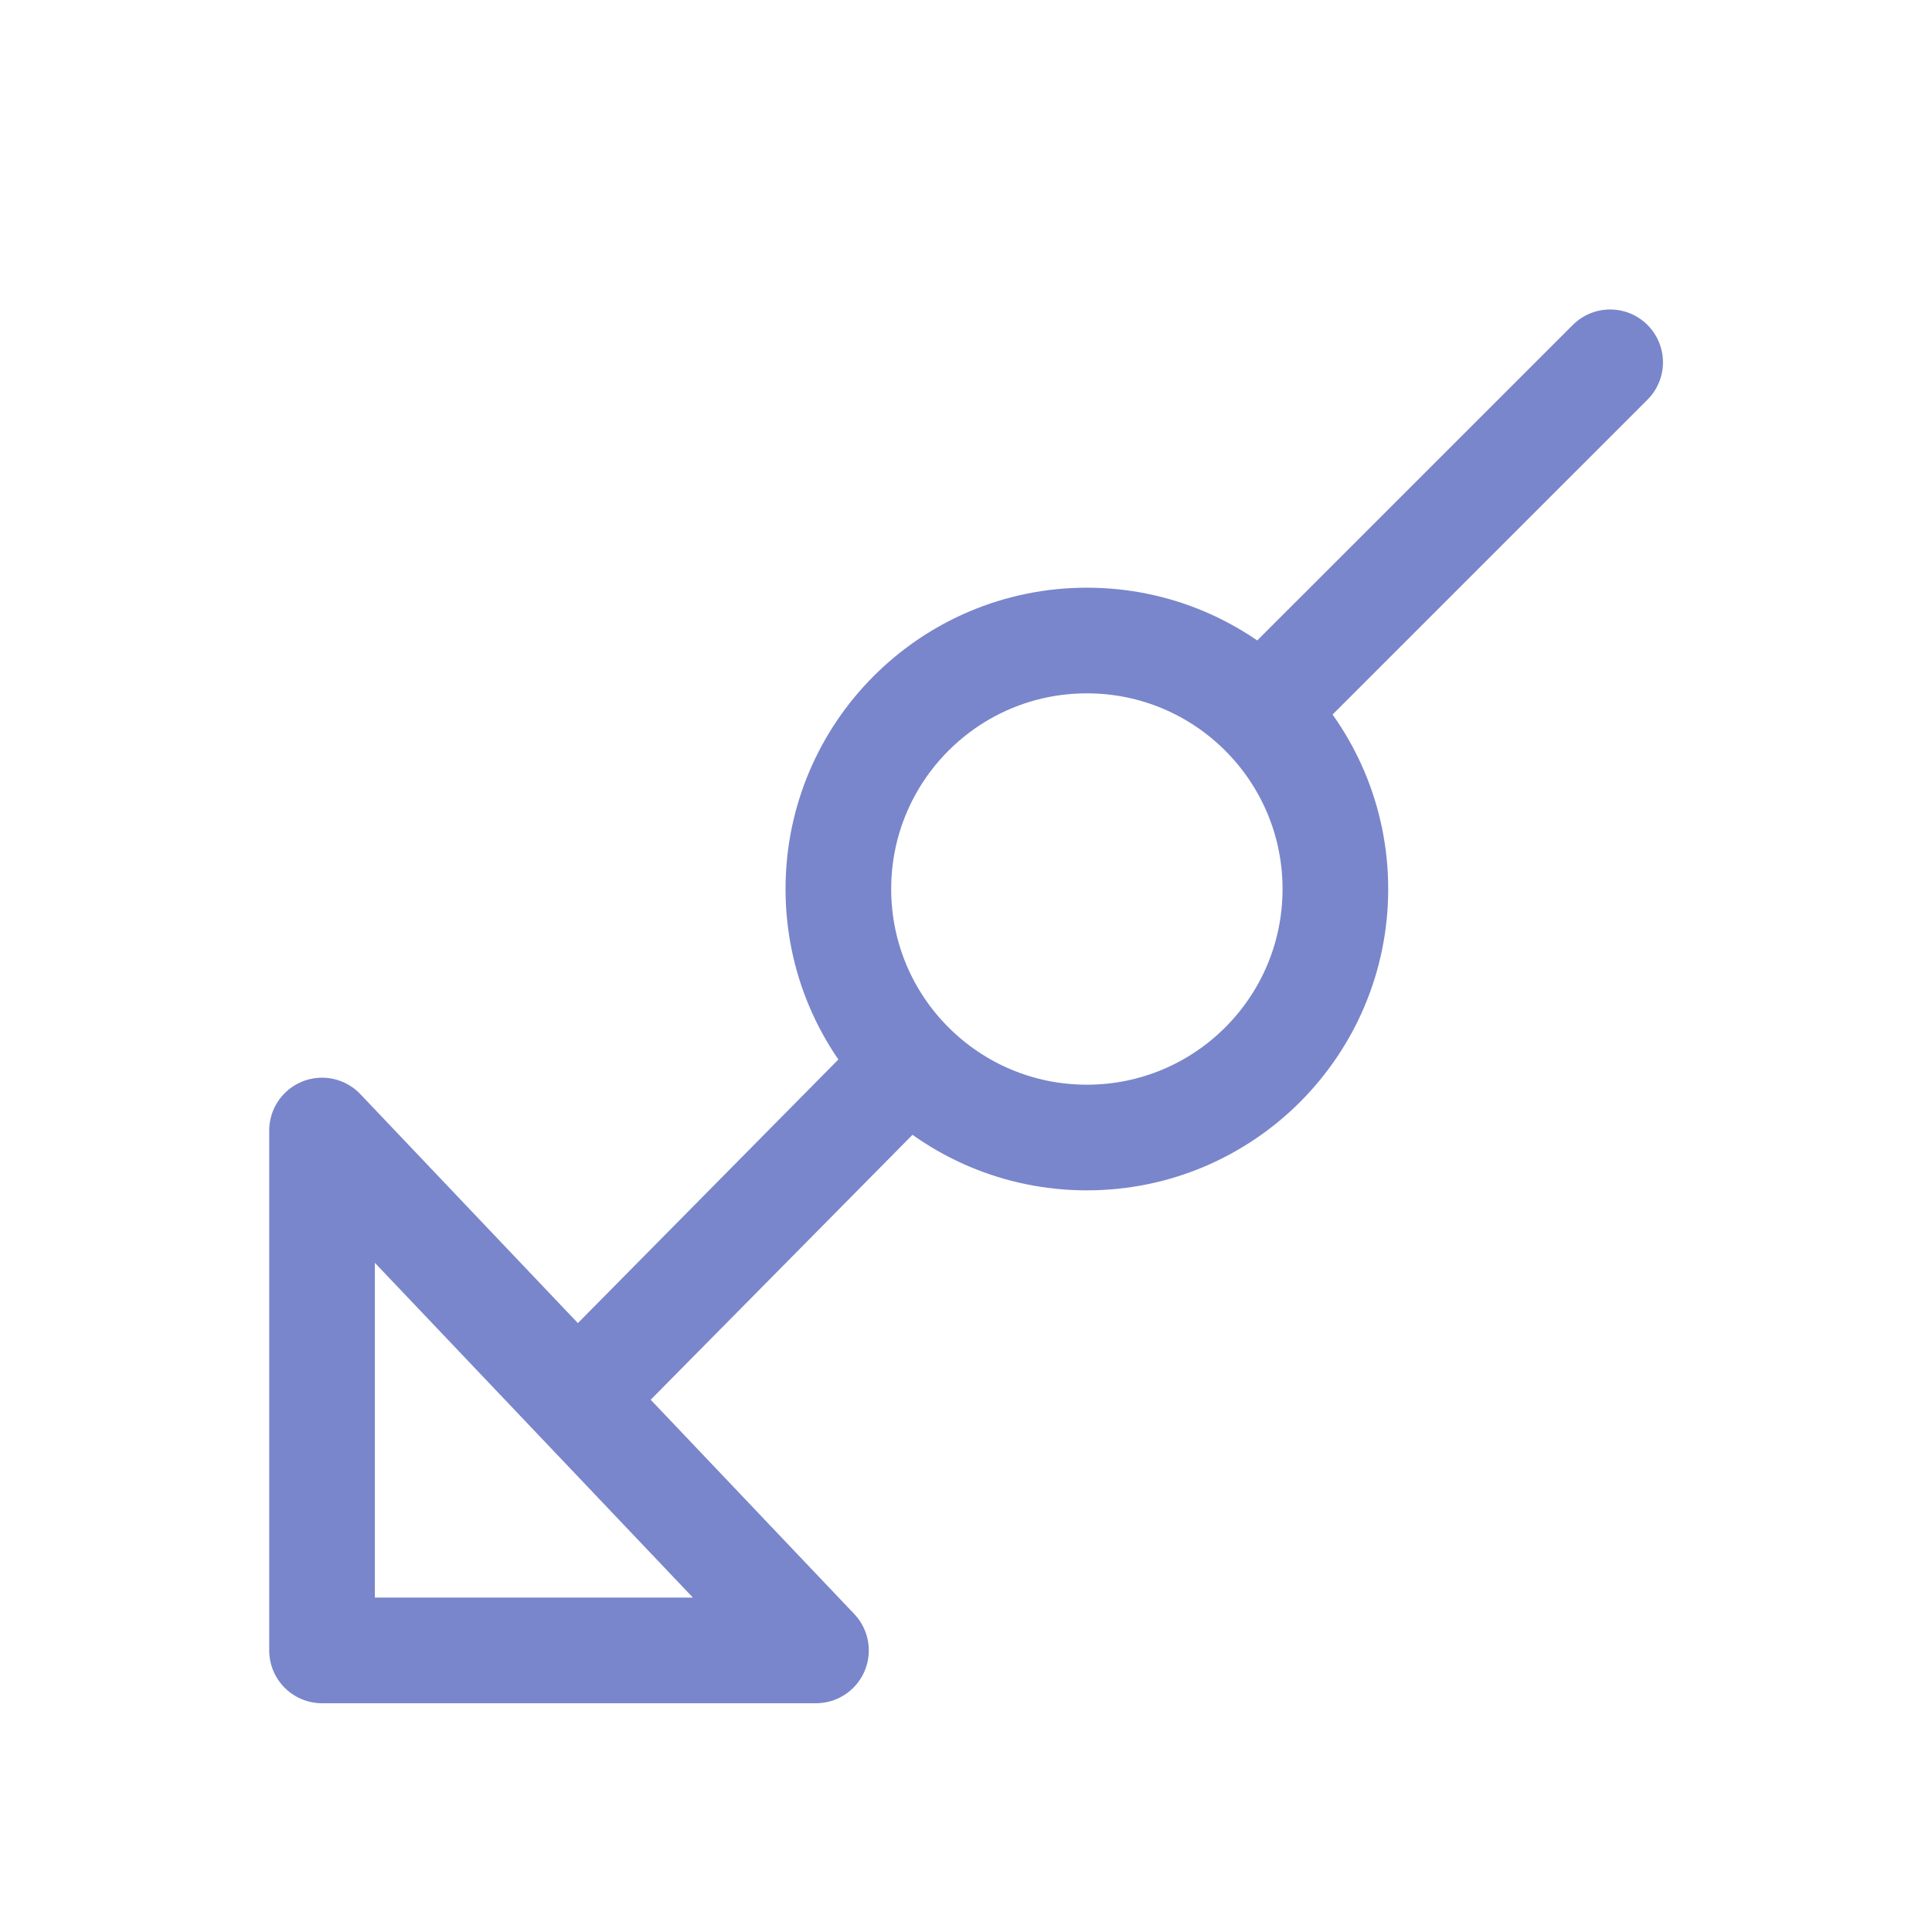 <?xml version="1.0" encoding="utf-8"?>
<!-- Generator: Adobe Illustrator 16.0.3, SVG Export Plug-In . SVG Version: 6.00 Build 0)  -->
<!DOCTYPE svg PUBLIC "-//W3C//DTD SVG 1.1//EN" "http://www.w3.org/Graphics/SVG/1.1/DTD/svg11.dtd">
<svg version="1.1" id="Ebene_1" xmlns="http://www.w3.org/2000/svg" xmlns:xlink="http://www.w3.org/1999/xlink" x="0px" y="0px"
	 width="32px" height="32px" viewBox="0 0 32 32" enable-background="new 0 0 32 32" xml:space="preserve">
<circle fill="none" stroke="#7986CB" stroke-width="1.75" stroke-linecap="round" stroke-linejoin="round" stroke-miterlimit="10" cx="18.002" cy="14.725" r="4.116"/>
<line fill="none" stroke="#7986CB" stroke-width="1.75" stroke-linecap="round" stroke-linejoin="round" stroke-miterlimit="10" x1="14.668" y1="18.002" x2="10.001" y2="22.725"/>
<line fill="none" stroke="#7986CB" stroke-width="1.75" stroke-linecap="round" stroke-linejoin="round" stroke-miterlimit="10" x1="26.669" y1="6.001" x2="21.335" y2="11.334"/>
<polygon fill="none" stroke="#7986CB" stroke-width="1.75" stroke-linecap="round" stroke-linejoin="round" stroke-miterlimit="10" points="
	5.334,27.336 5.334,18.725 13.515,27.336 "/>
</svg>
